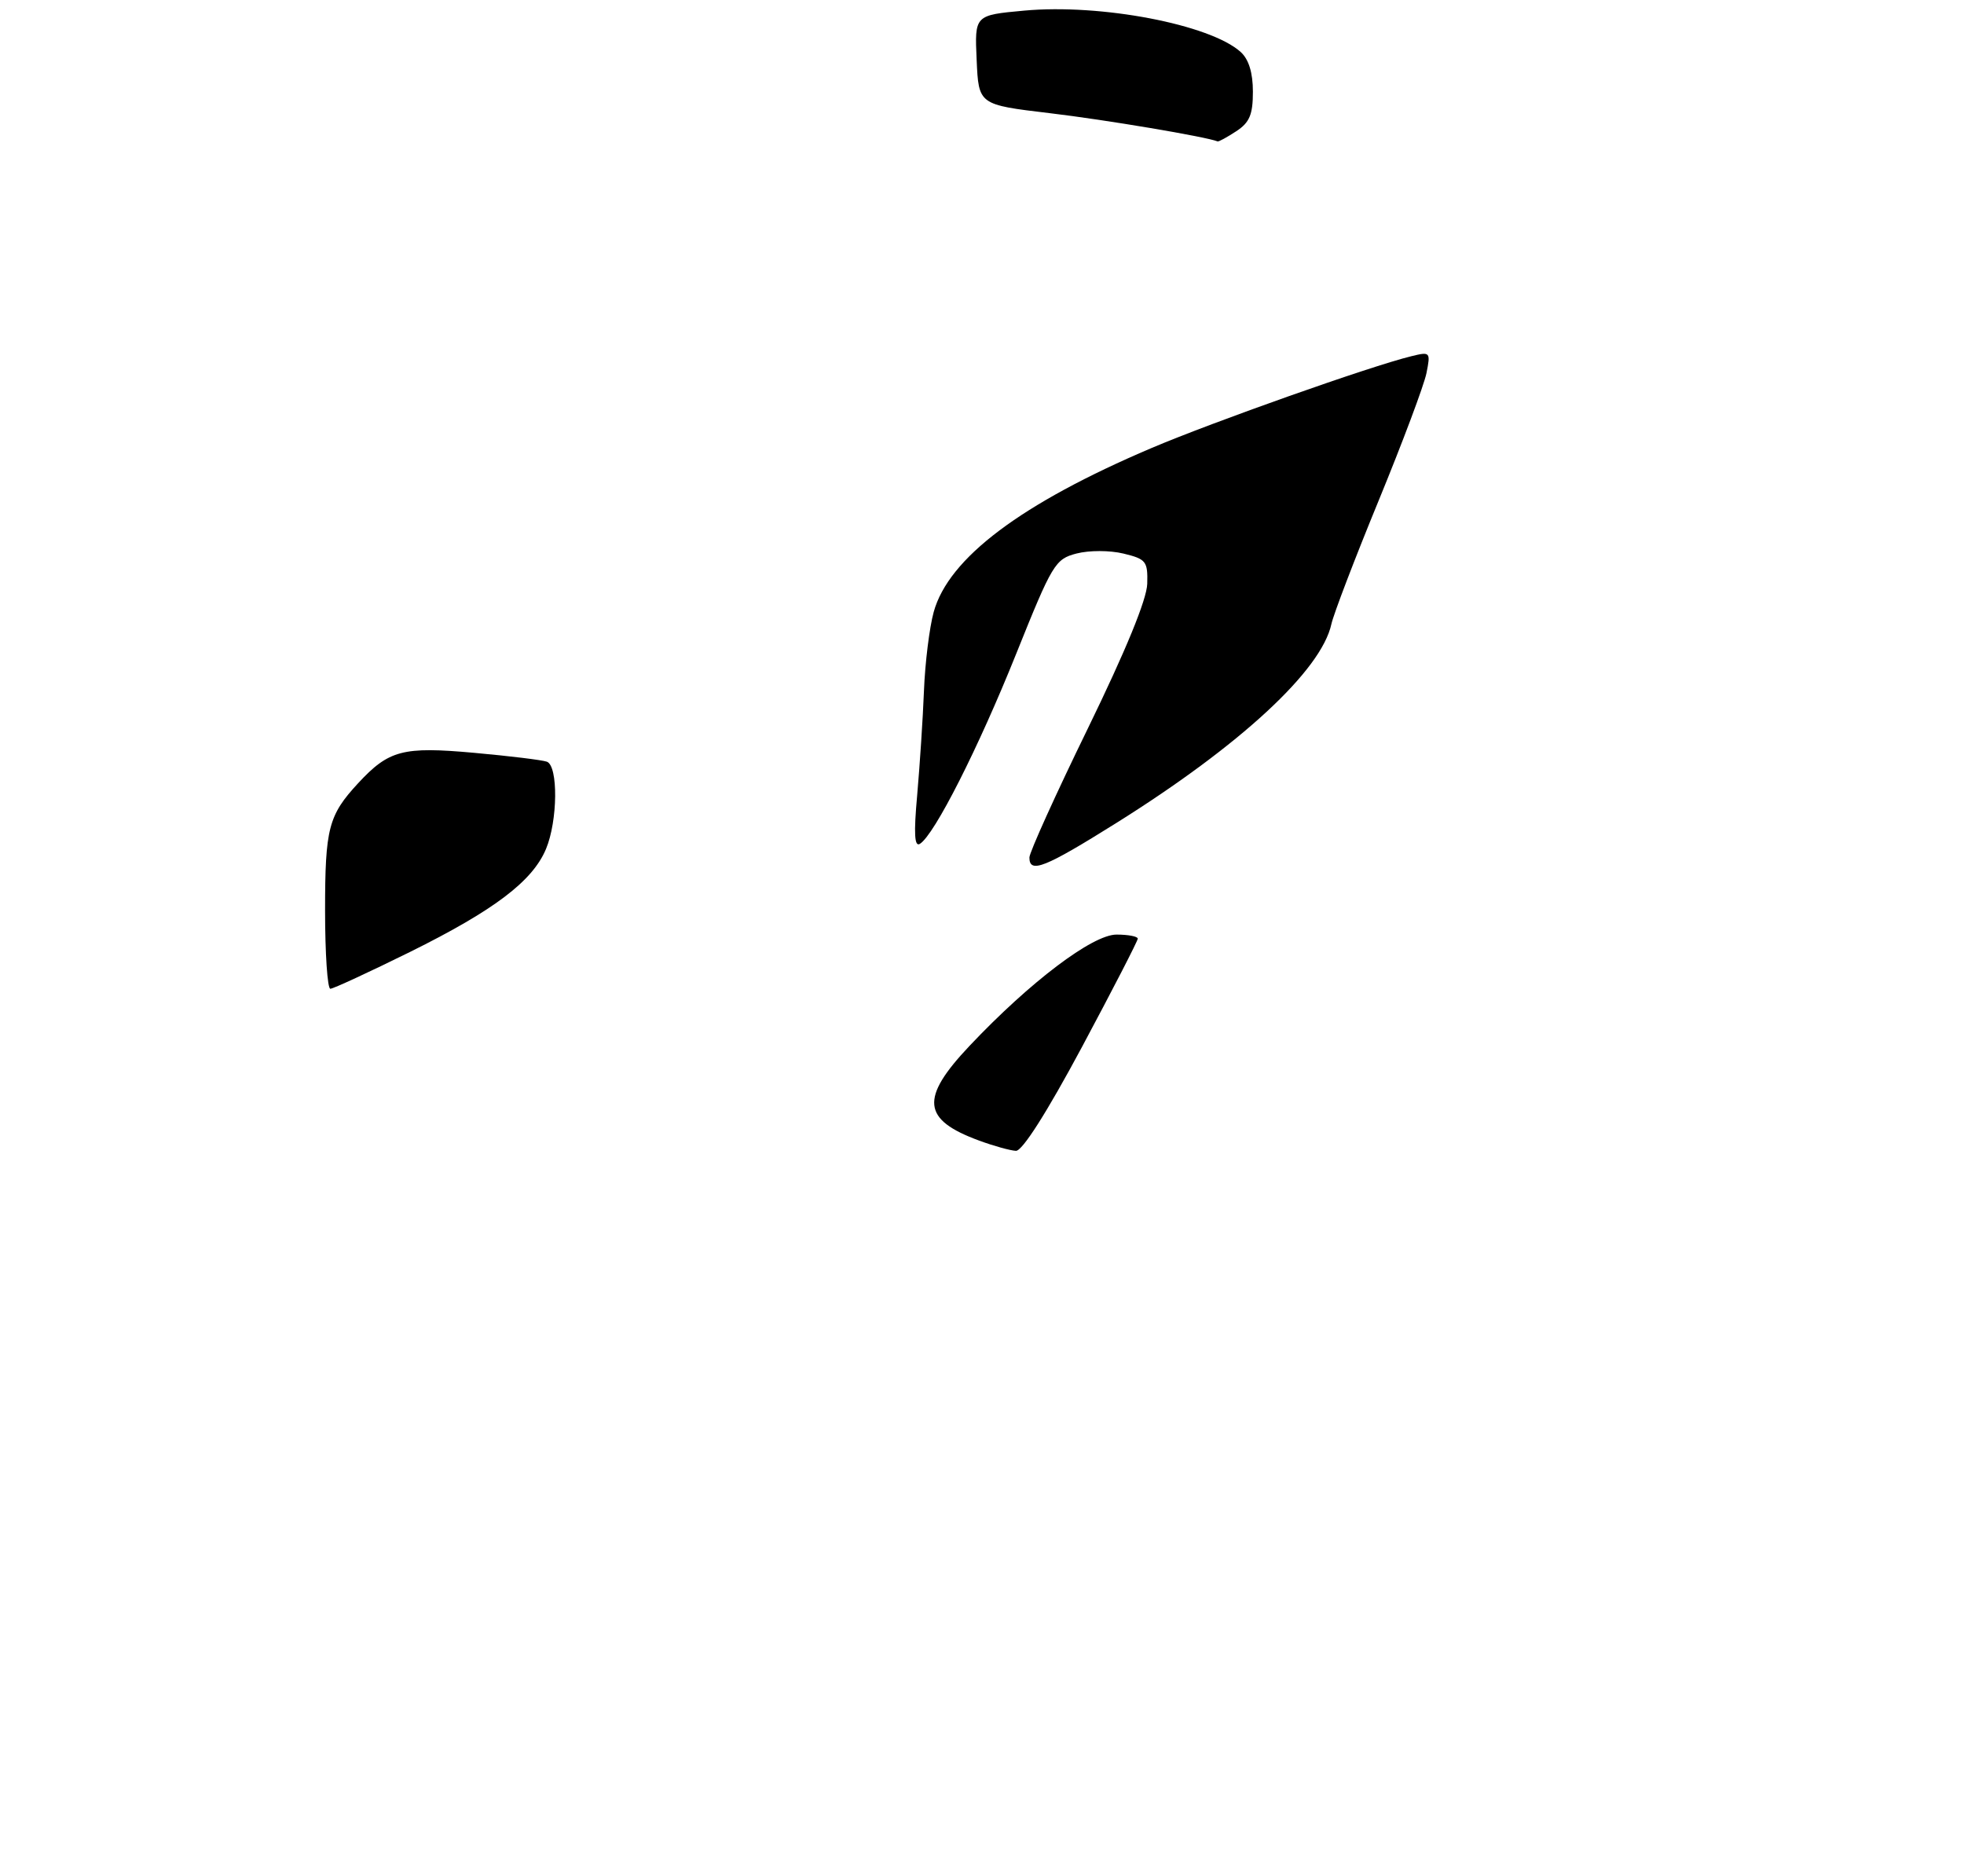 <?xml version="1.0" encoding="UTF-8" standalone="no"?>
<!DOCTYPE svg PUBLIC "-//W3C//DTD SVG 1.1//EN" "http://www.w3.org/Graphics/SVG/1.1/DTD/svg11.dtd" >
<svg xmlns="http://www.w3.org/2000/svg" xmlns:xlink="http://www.w3.org/1999/xlink" version="1.1" viewBox="0 0 290 277">
 <g >
 <path fill="currentColor"
d=" M 182.54 19.38 C 184.51 18.09 185.00 16.93 185.00 13.54 C 185.00 10.74 184.39 8.76 183.20 7.68 C 178.70 3.61 162.52 0.52 151.21 1.57 C 143.91 2.24 143.91 2.24 144.21 8.85 C 144.50 15.46 144.50 15.46 155.00 16.71 C 163.27 17.69 178.08 20.19 179.79 20.88 C 179.94 20.95 181.18 20.27 182.54 19.38 Z  M 144.61 168.43 C 136.14 165.33 135.82 162.19 143.17 154.42 C 152.08 144.99 161.32 138.00 164.86 138.00 C 166.59 138.00 168.00 138.27 168.00 138.60 C 168.00 138.93 164.29 146.13 159.76 154.60 C 154.56 164.30 150.95 169.97 150.01 169.93 C 149.18 169.89 146.75 169.22 144.61 168.43 Z  M 48.00 134.43 C 48.00 122.31 48.50 120.39 52.87 115.66 C 57.42 110.75 59.48 110.21 70.00 111.16 C 75.22 111.63 80.06 112.22 80.75 112.47 C 82.44 113.10 82.36 121.20 80.62 125.36 C 78.63 130.12 72.98 134.40 60.53 140.57 C 54.49 143.55 49.20 146.00 48.78 146.00 C 48.35 146.00 48.00 140.80 48.00 134.43 Z  M 152.00 126.62 C 152.00 125.87 155.89 117.27 160.65 107.52 C 166.23 96.07 169.33 88.52 169.40 86.20 C 169.49 82.88 169.23 82.55 165.89 81.74 C 163.86 81.25 160.83 81.25 158.96 81.73 C 155.80 82.55 155.38 83.26 150.04 96.56 C 144.47 110.45 137.97 123.28 135.83 124.60 C 135.03 125.10 134.91 123.11 135.43 117.40 C 135.81 113.05 136.27 106.12 136.43 102.00 C 136.59 97.88 137.24 92.64 137.87 90.36 C 140.07 82.40 150.77 74.35 170.00 66.17 C 179.15 62.28 202.43 54.05 208.39 52.60 C 211.19 51.91 211.25 51.98 210.63 55.09 C 210.28 56.84 207.11 65.30 203.58 73.89 C 200.05 82.47 196.91 90.69 196.59 92.15 C 195.10 99.00 183.15 110.05 164.82 121.53 C 154.26 128.14 152.00 129.04 152.00 126.62 Z "/>
</g>
</svg>